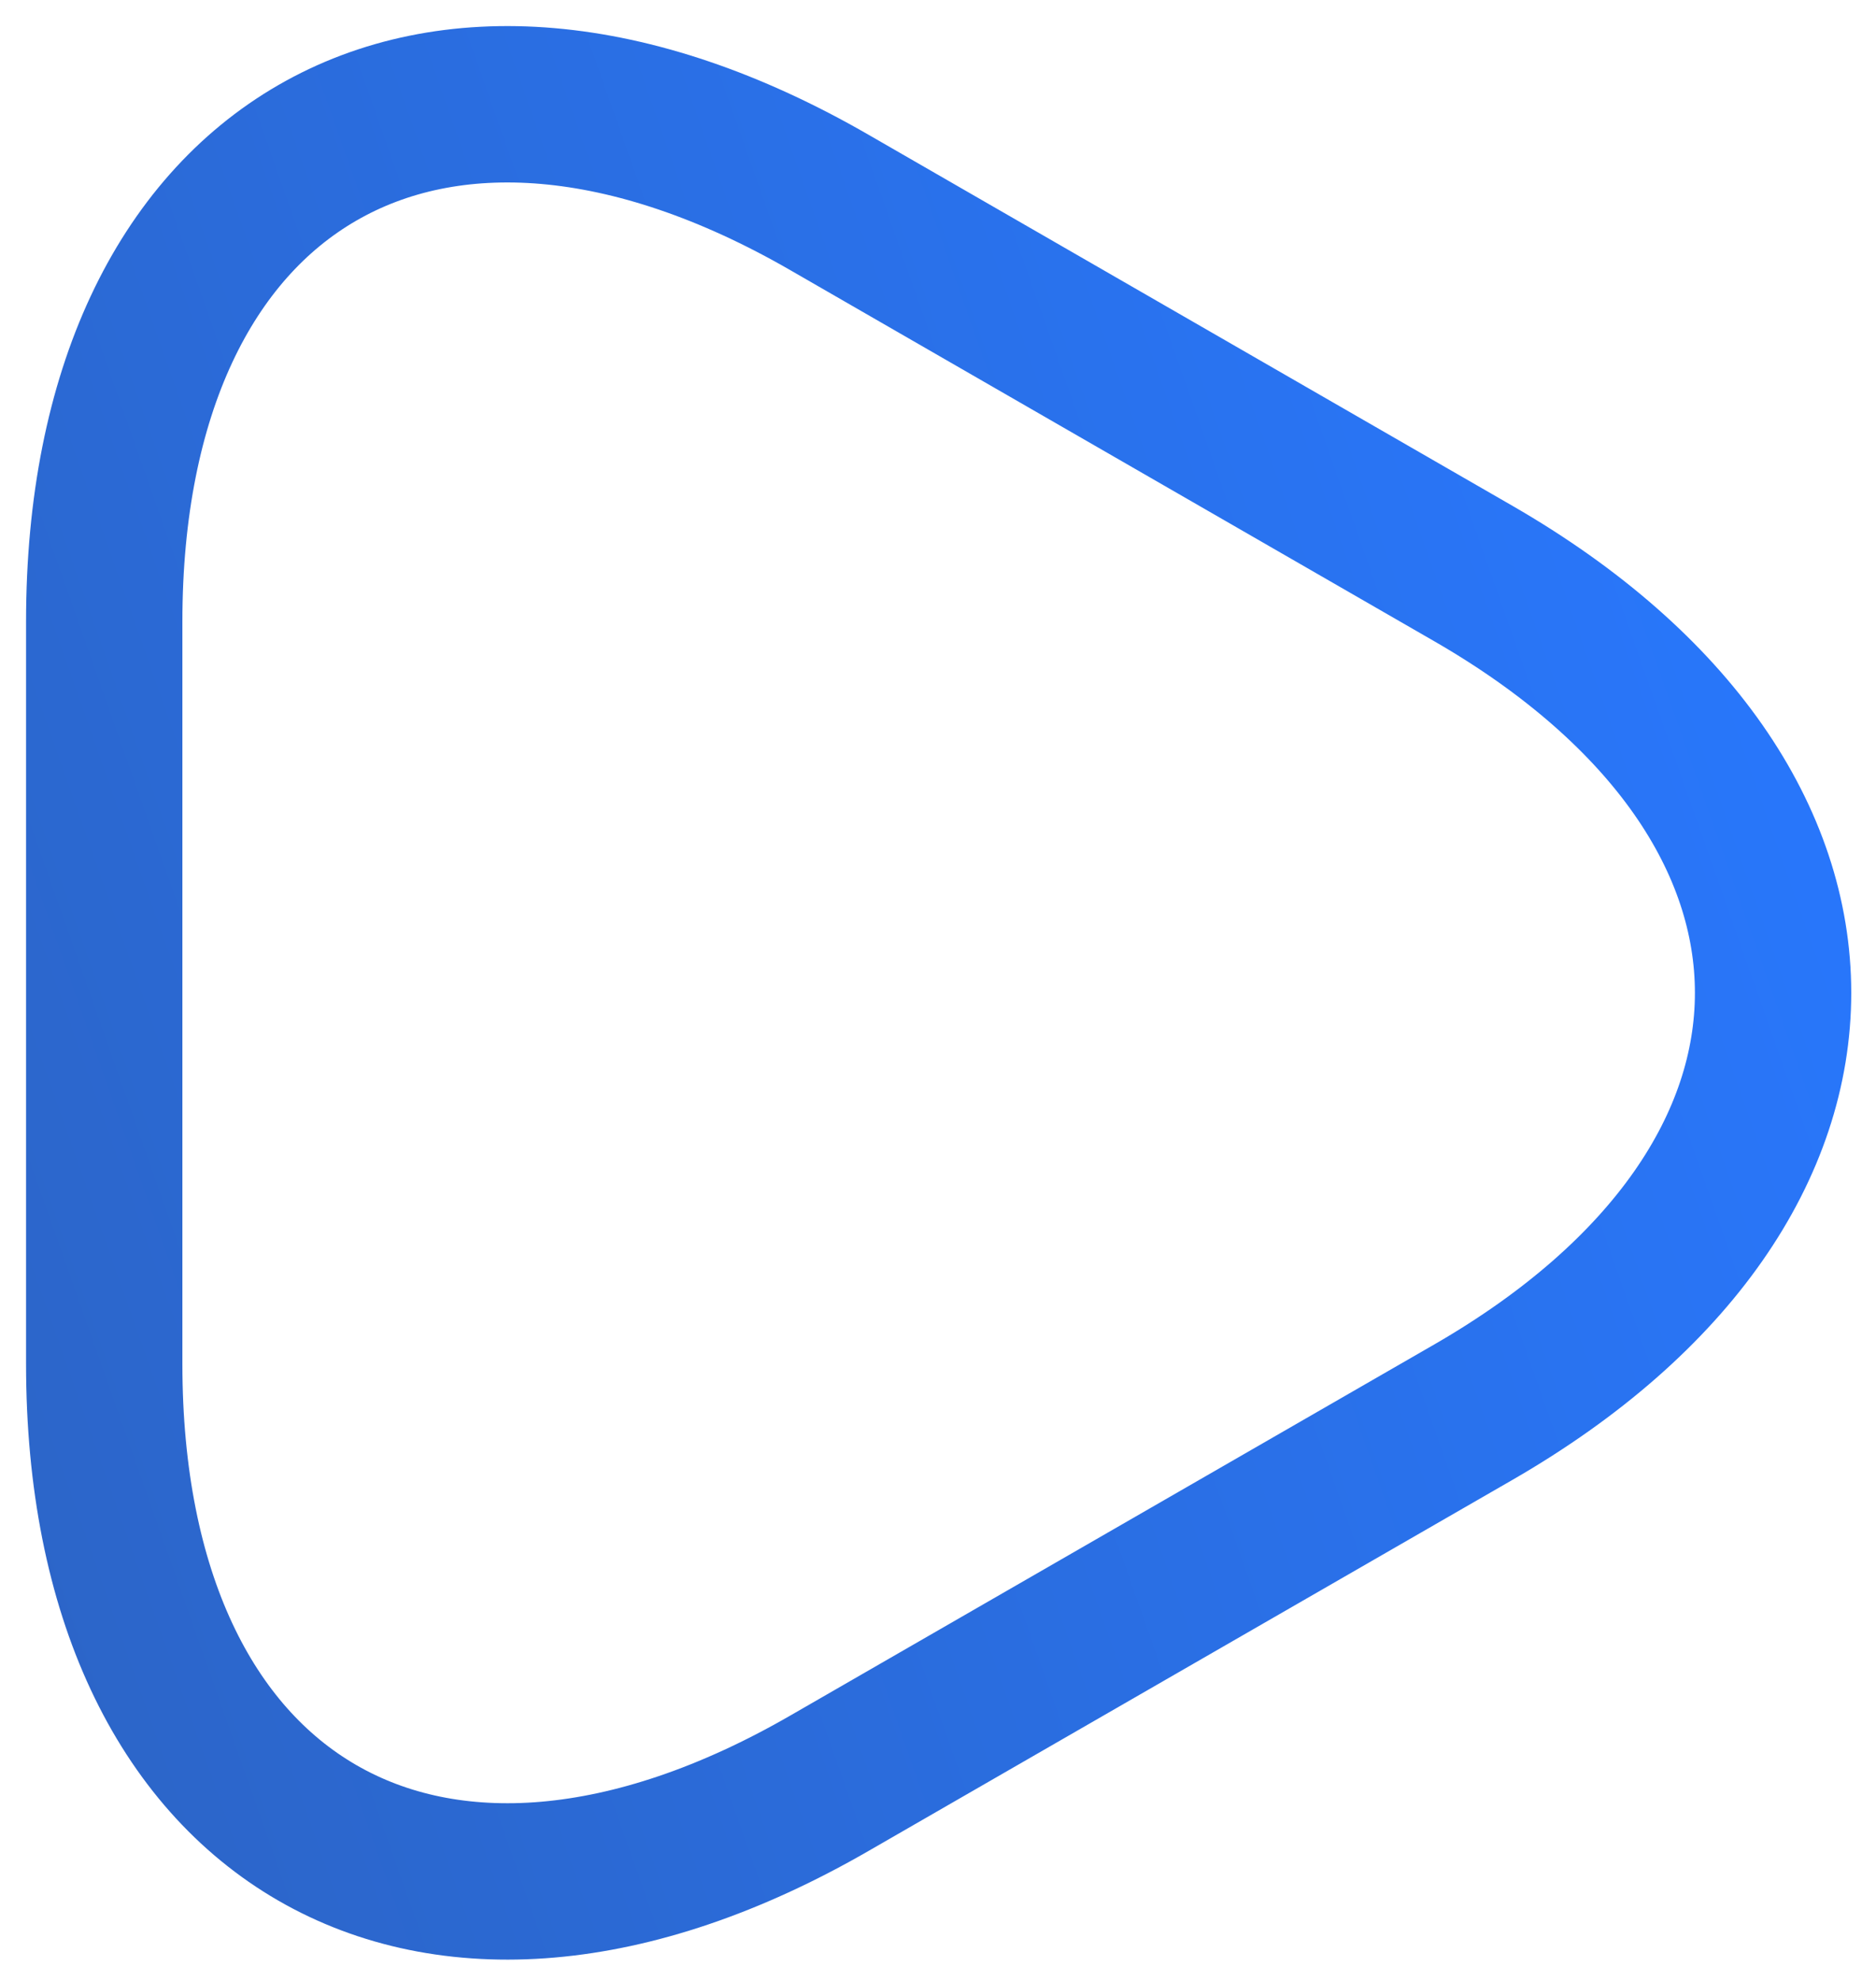 <svg width="18" height="19" viewBox="0 0 18 19" fill="none" xmlns="http://www.w3.org/2000/svg">
<path d="M1 9.523V5.963C1 1.543 4.13 -0.267 7.96 1.943L11.05 3.723L14.14 5.503C17.97 7.713 17.97 11.333 14.14 13.543L11.05 15.323L7.96 17.103C4.13 19.313 1 17.503 1 13.083V9.523Z" stroke="url(#paint0_linear_36_1201)" stroke-width="1.5" stroke-miterlimit="10" stroke-linecap="round" stroke-linejoin="round"/>
<defs>
<linearGradient id="paint0_linear_36_1201" x1="16.724" y1="1" x2="-2.605" y2="7.803" gradientUnits="userSpaceOnUse">
<stop stop-color="#2878FF"/>
<stop offset="1" stop-color="#2C65C8"/>
</linearGradient>
</defs>
</svg>
